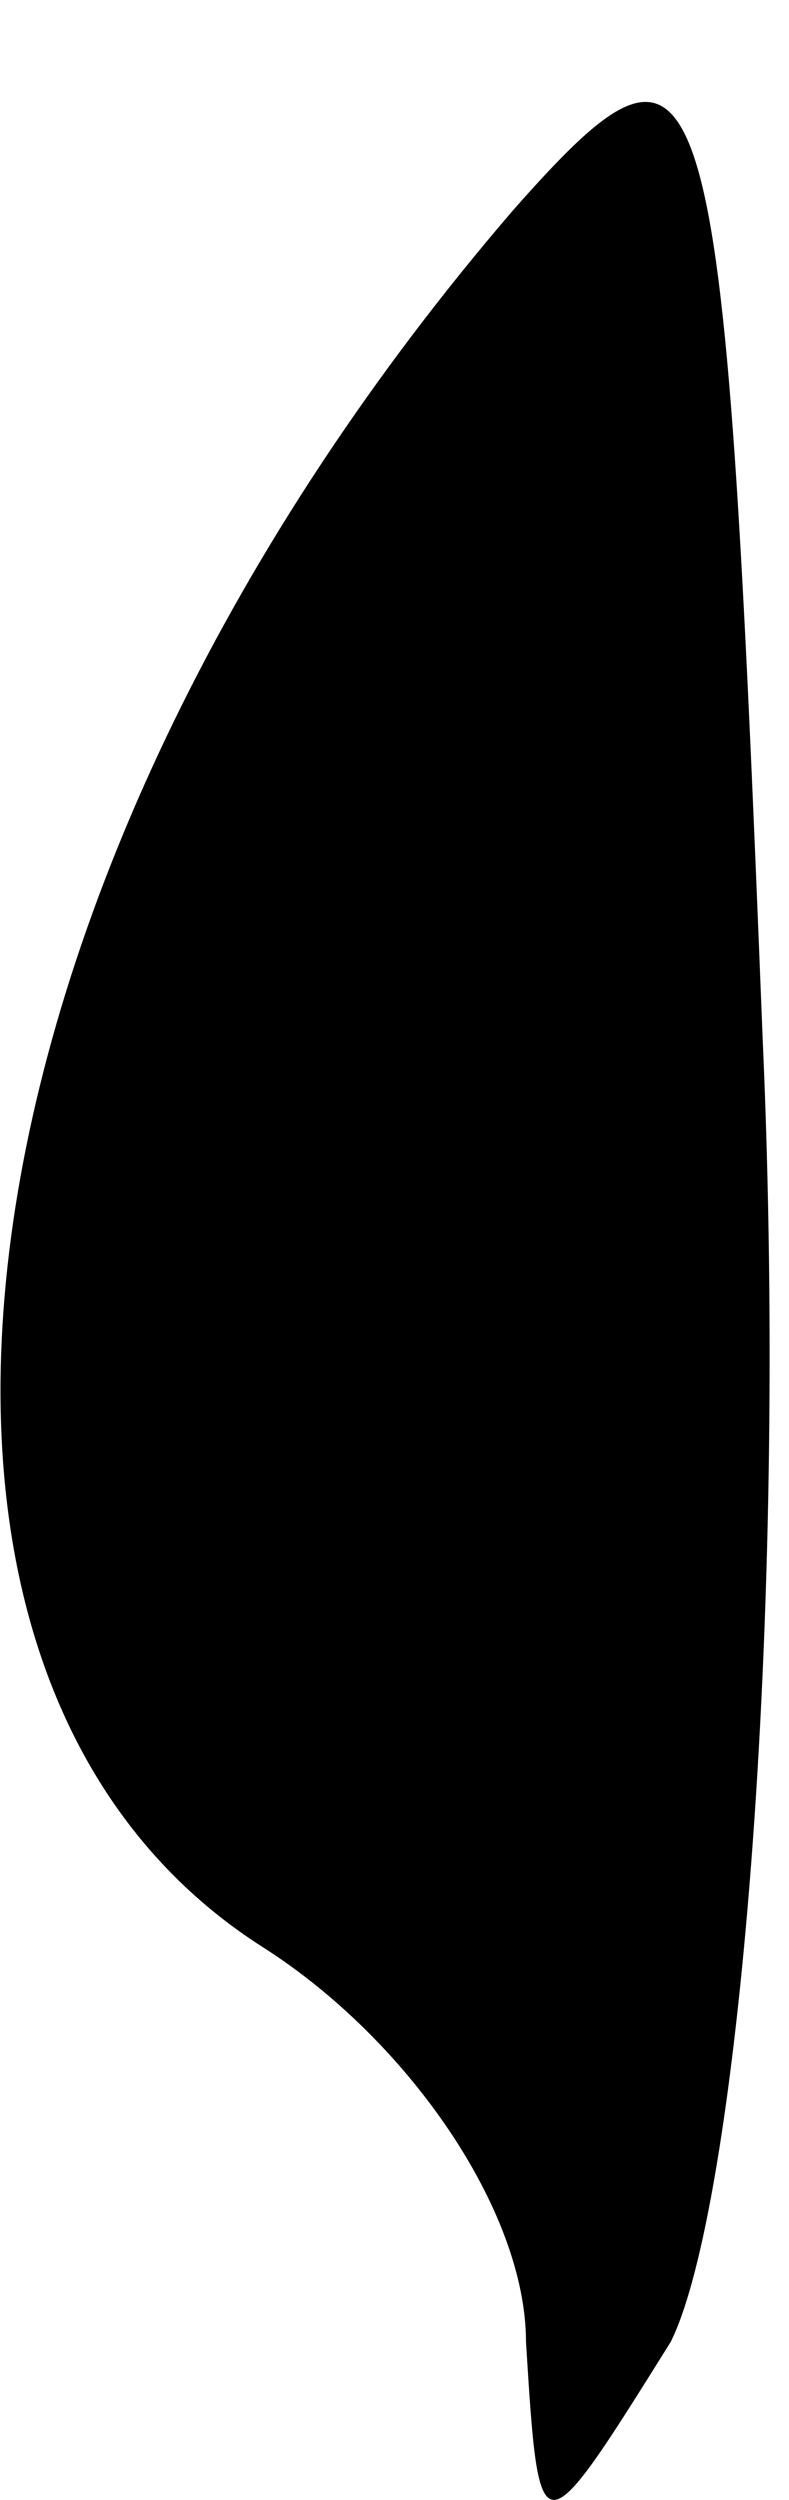 <?xml version="1.0" standalone="no"?>
<!DOCTYPE svg PUBLIC "-//W3C//DTD SVG 20010904//EN"
 "http://www.w3.org/TR/2001/REC-SVG-20010904/DTD/svg10.dtd">
<svg version="1.0" xmlns="http://www.w3.org/2000/svg"
 width="6pt" height="19pt" viewBox="0 0 6 19"
 preserveAspectRatio="xMidYMid meet">
<g transform="translate(0,19) scale(0.1,-0.1)"
fill="#000000" stroke="none">
<path fill="#000000" stroke="none" d="M39 174 c-43 -50 -52 -111 -19 -132 11
-7 20 -20 20 -30 1 -16 1 -16 11 0 5 10 9 54 7 99 -3 76 -4 80 -19 63z"/>
</g>
</svg>
